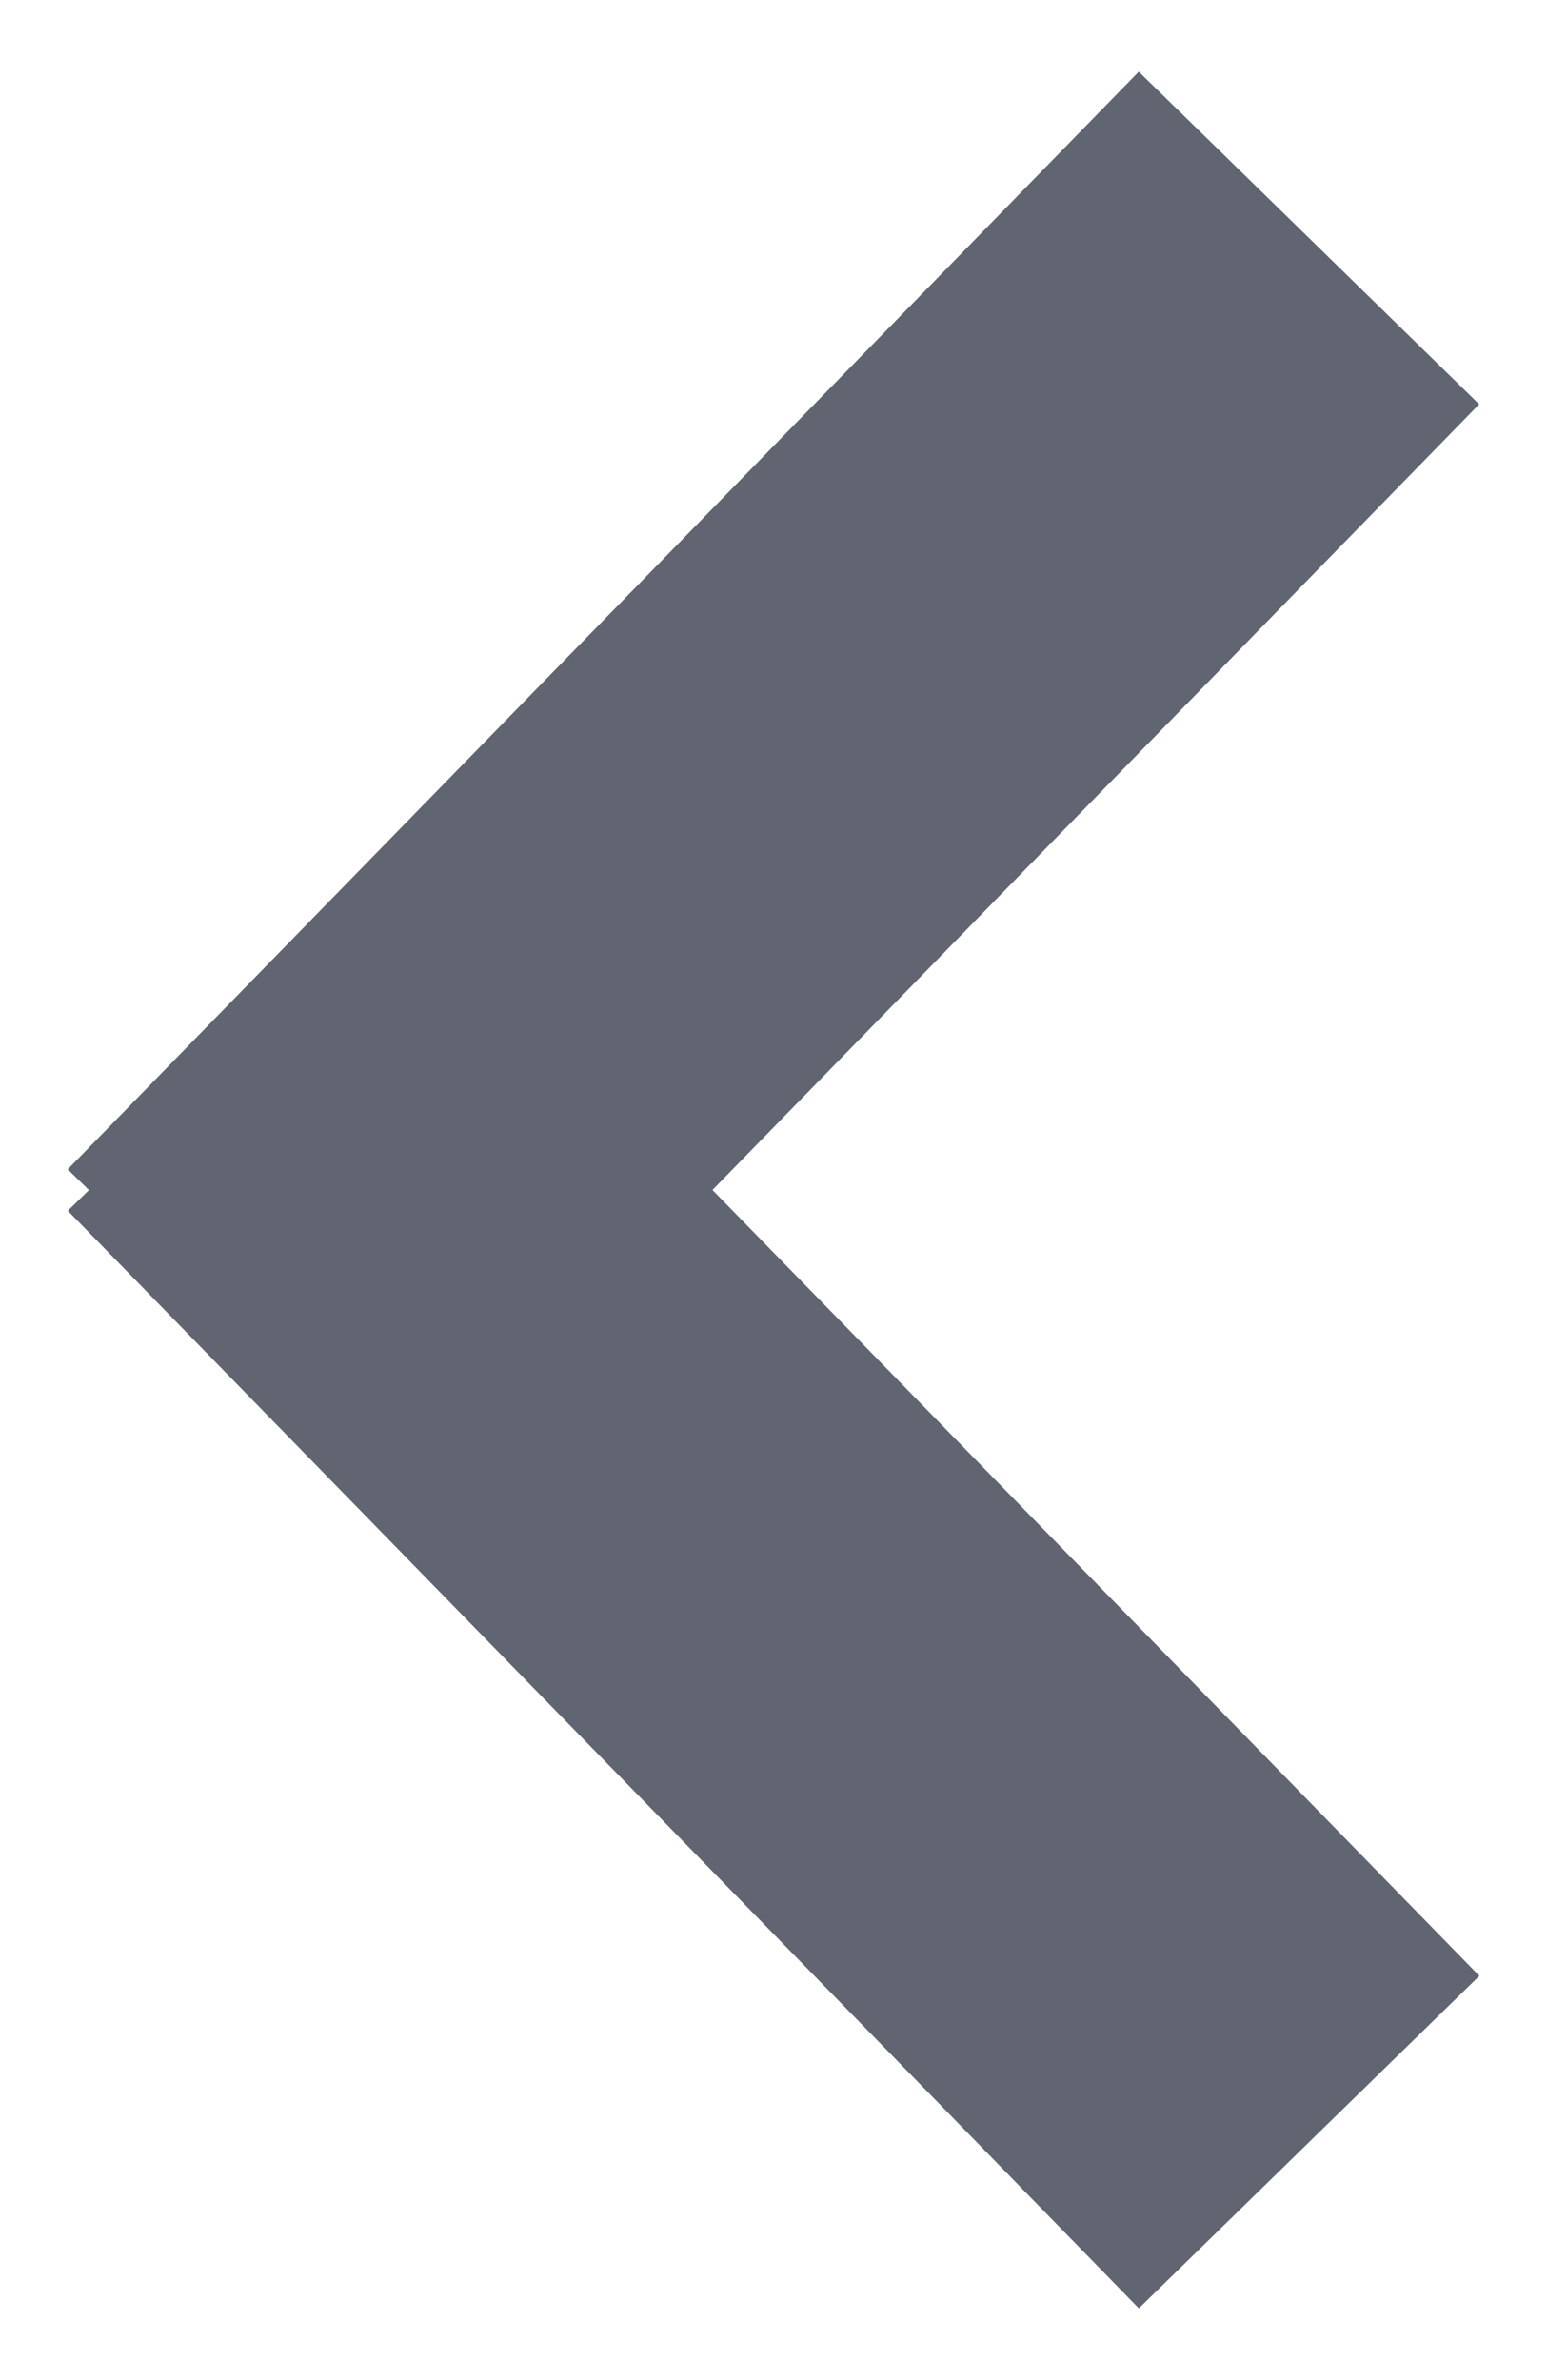 <svg width="13" height="20" fill="none" xmlns="http://www.w3.org/2000/svg"><path d="M9.569.603l-9 9.223L3.43 12.62l9-9.223L9.57.603zm2.862 16l-9-9.223L.57 10.174l9 9.223 2.862-2.794z" fill="#606571"/></svg>